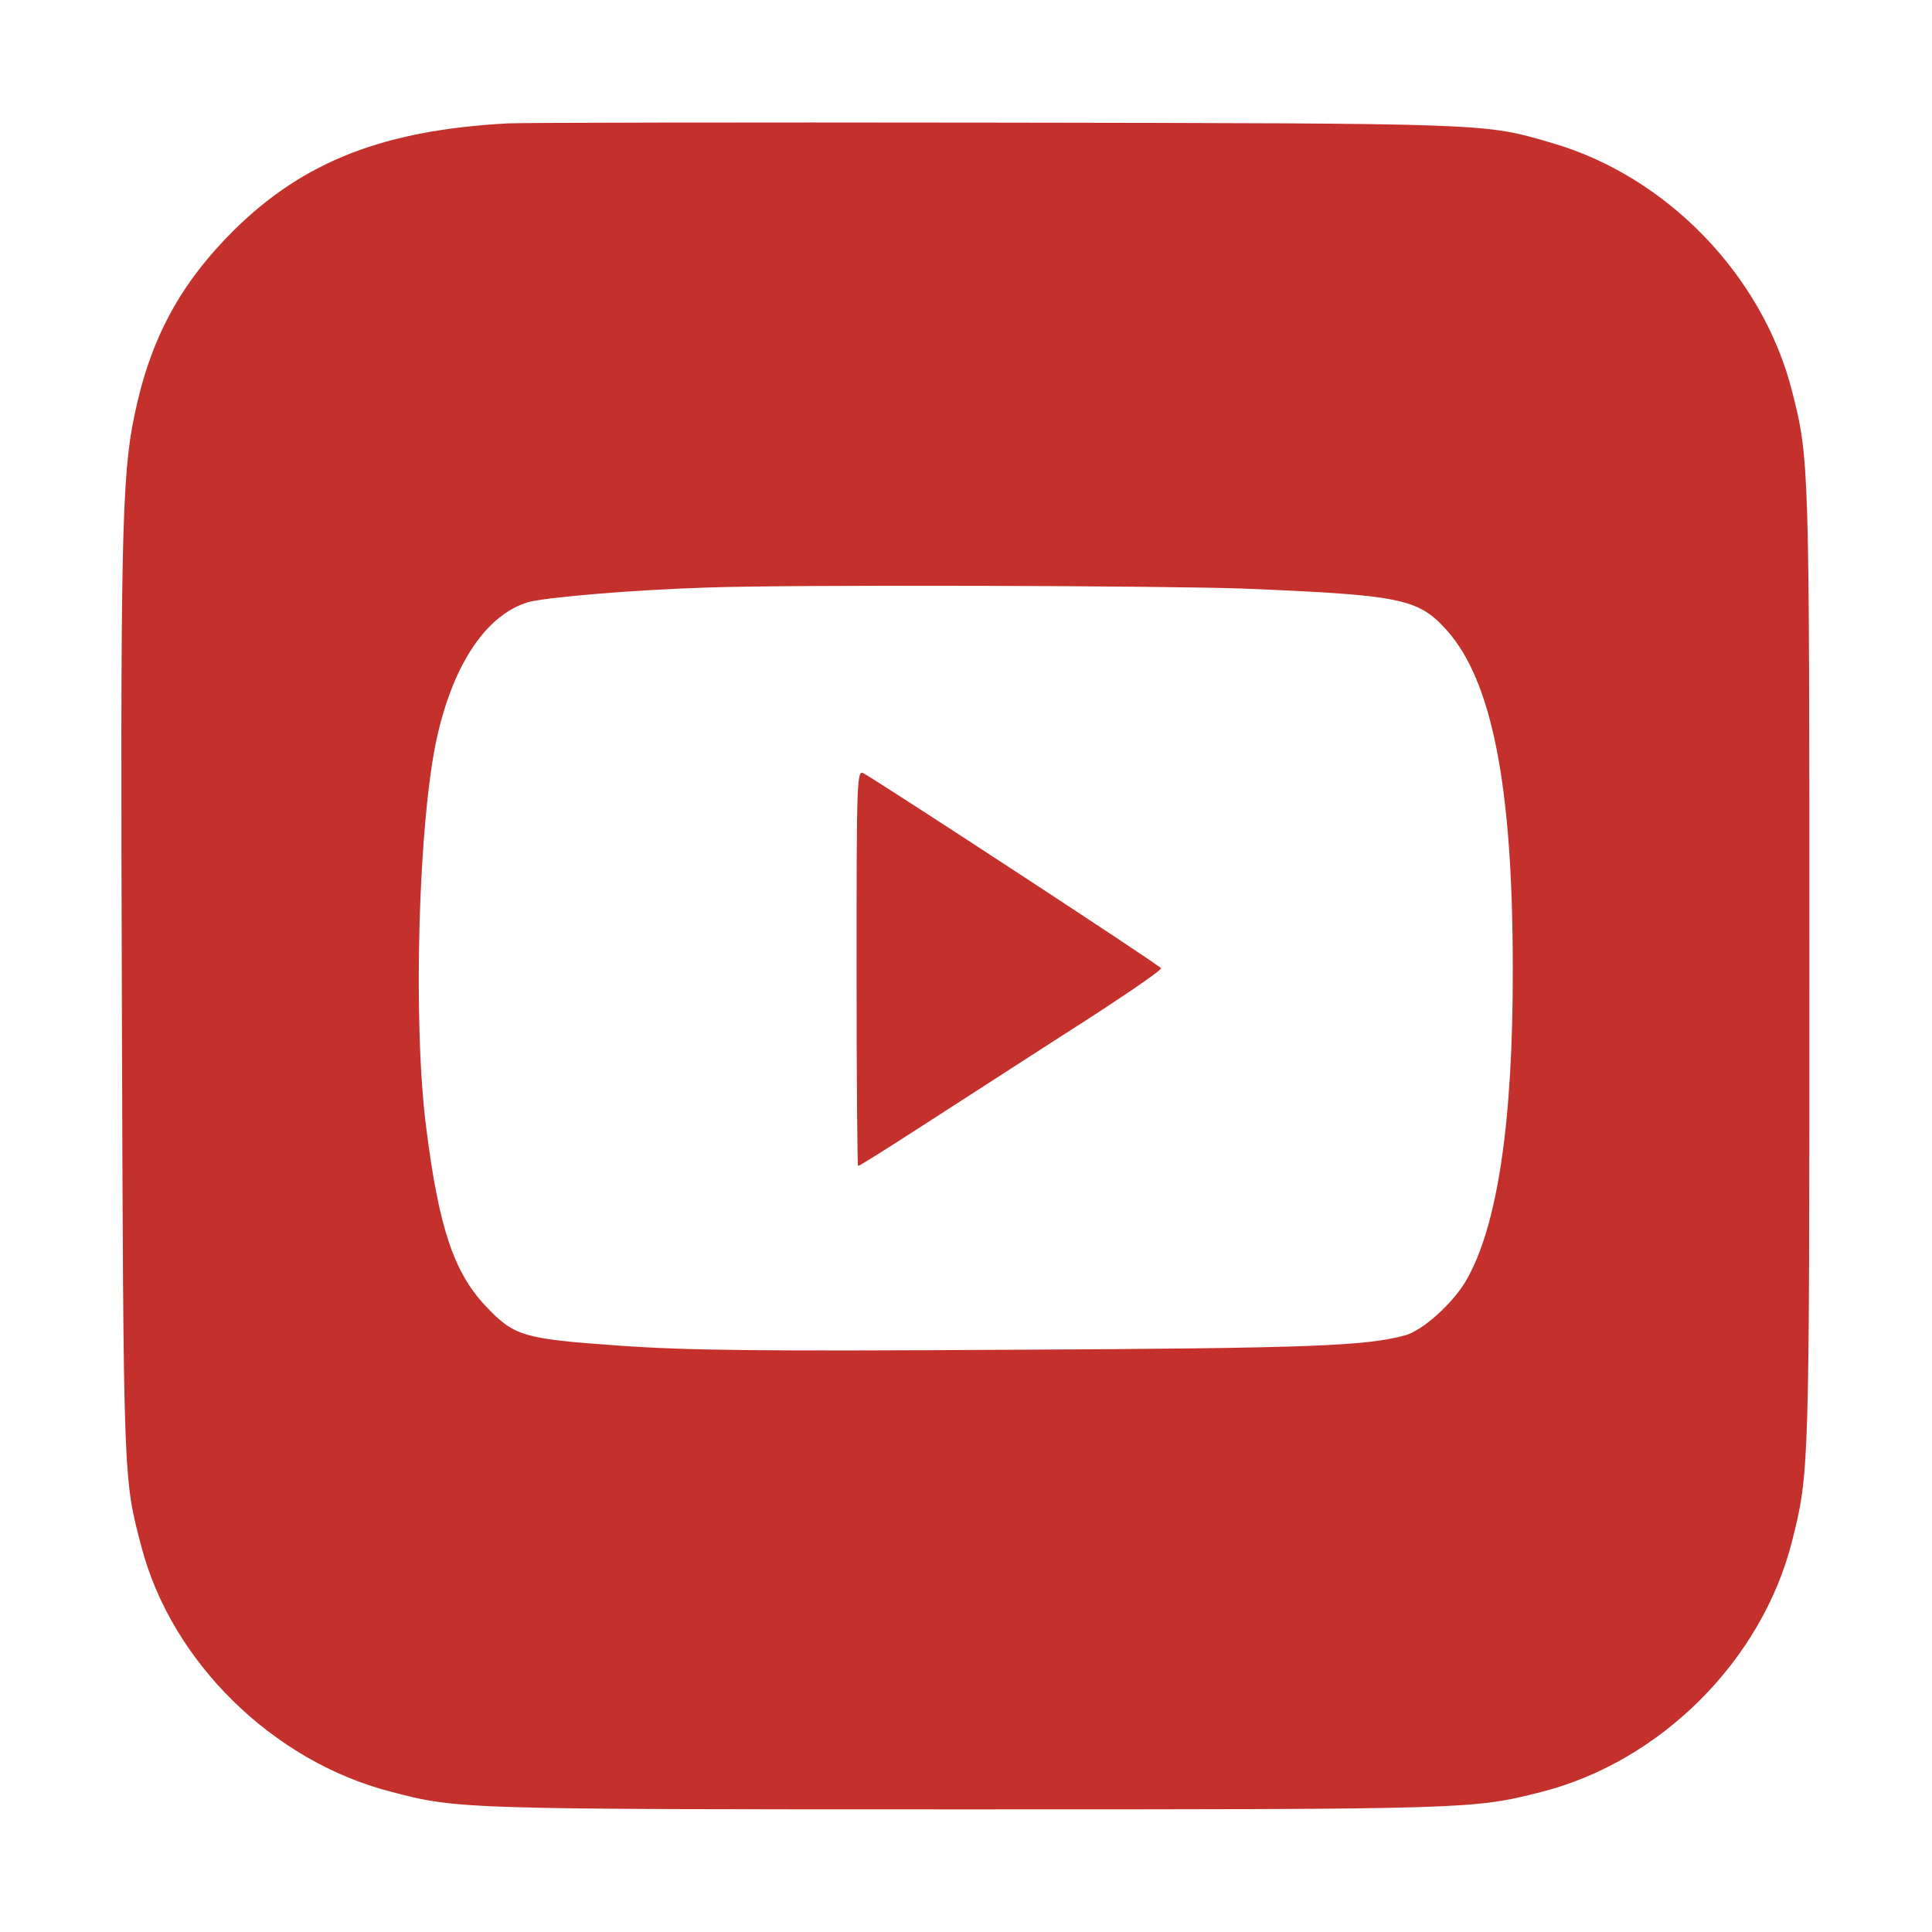 <?xml version="1.0" standalone="no"?>
<!DOCTYPE svg PUBLIC "-//W3C//DTD SVG 20010904//EN"
 "http://www.w3.org/TR/2001/REC-SVG-20010904/DTD/svg10.dtd">
<svg version="1.0" xmlns="http://www.w3.org/2000/svg"
 width="22" height="22" viewBox="0 0 512 512"
 preserveAspectRatio="xMidYMid meet">

<g transform="translate(0,512) scale(0.1,-0.1)"
fill="#c4302b" stroke="none">
<path d="M1345 4793 c-328 -18 -539 -100 -724 -282 -144 -143 -223 -289 -265
-493 -34 -162 -37 -350 -33 -1568 4 -1266 4 -1248 52 -1430 80 -304 347 -567
660 -648 178 -47 188 -47 1525 -47 1335 0 1343 0 1524 46 316 80 585 348 665
664 46 182 46 189 46 1525 0 1335 0 1343 -46 1524 -78 306 -332 569 -636 657
-181 53 -156 52 -1478 54 -676 1 -1257 0 -1290 -2z m1955 -1233 c411 -17 458
-26 533 -109 121 -134 176 -414 176 -896 1 -410 -41 -688 -125 -831 -36 -60
-115 -131 -161 -143 -105 -28 -246 -34 -1039 -38 -676 -4 -860 -2 -1044 11
-256 18 -278 25 -355 107 -82 88 -122 206 -155 467 -37 281 -21 823 29 1042
44 193 131 321 240 354 45 13 280 33 476 39 221 8 1219 5 1425 -3z"/>
<path d="M2270 2555 c0 -289 2 -525 4 -525 3 0 67 40 143 89 76 49 256 165
400 258 145 92 262 172 260 177 -2 7 -733 485 -789 517 -17 9 -18 -18 -18
-516z"/>
</g>
</svg>
